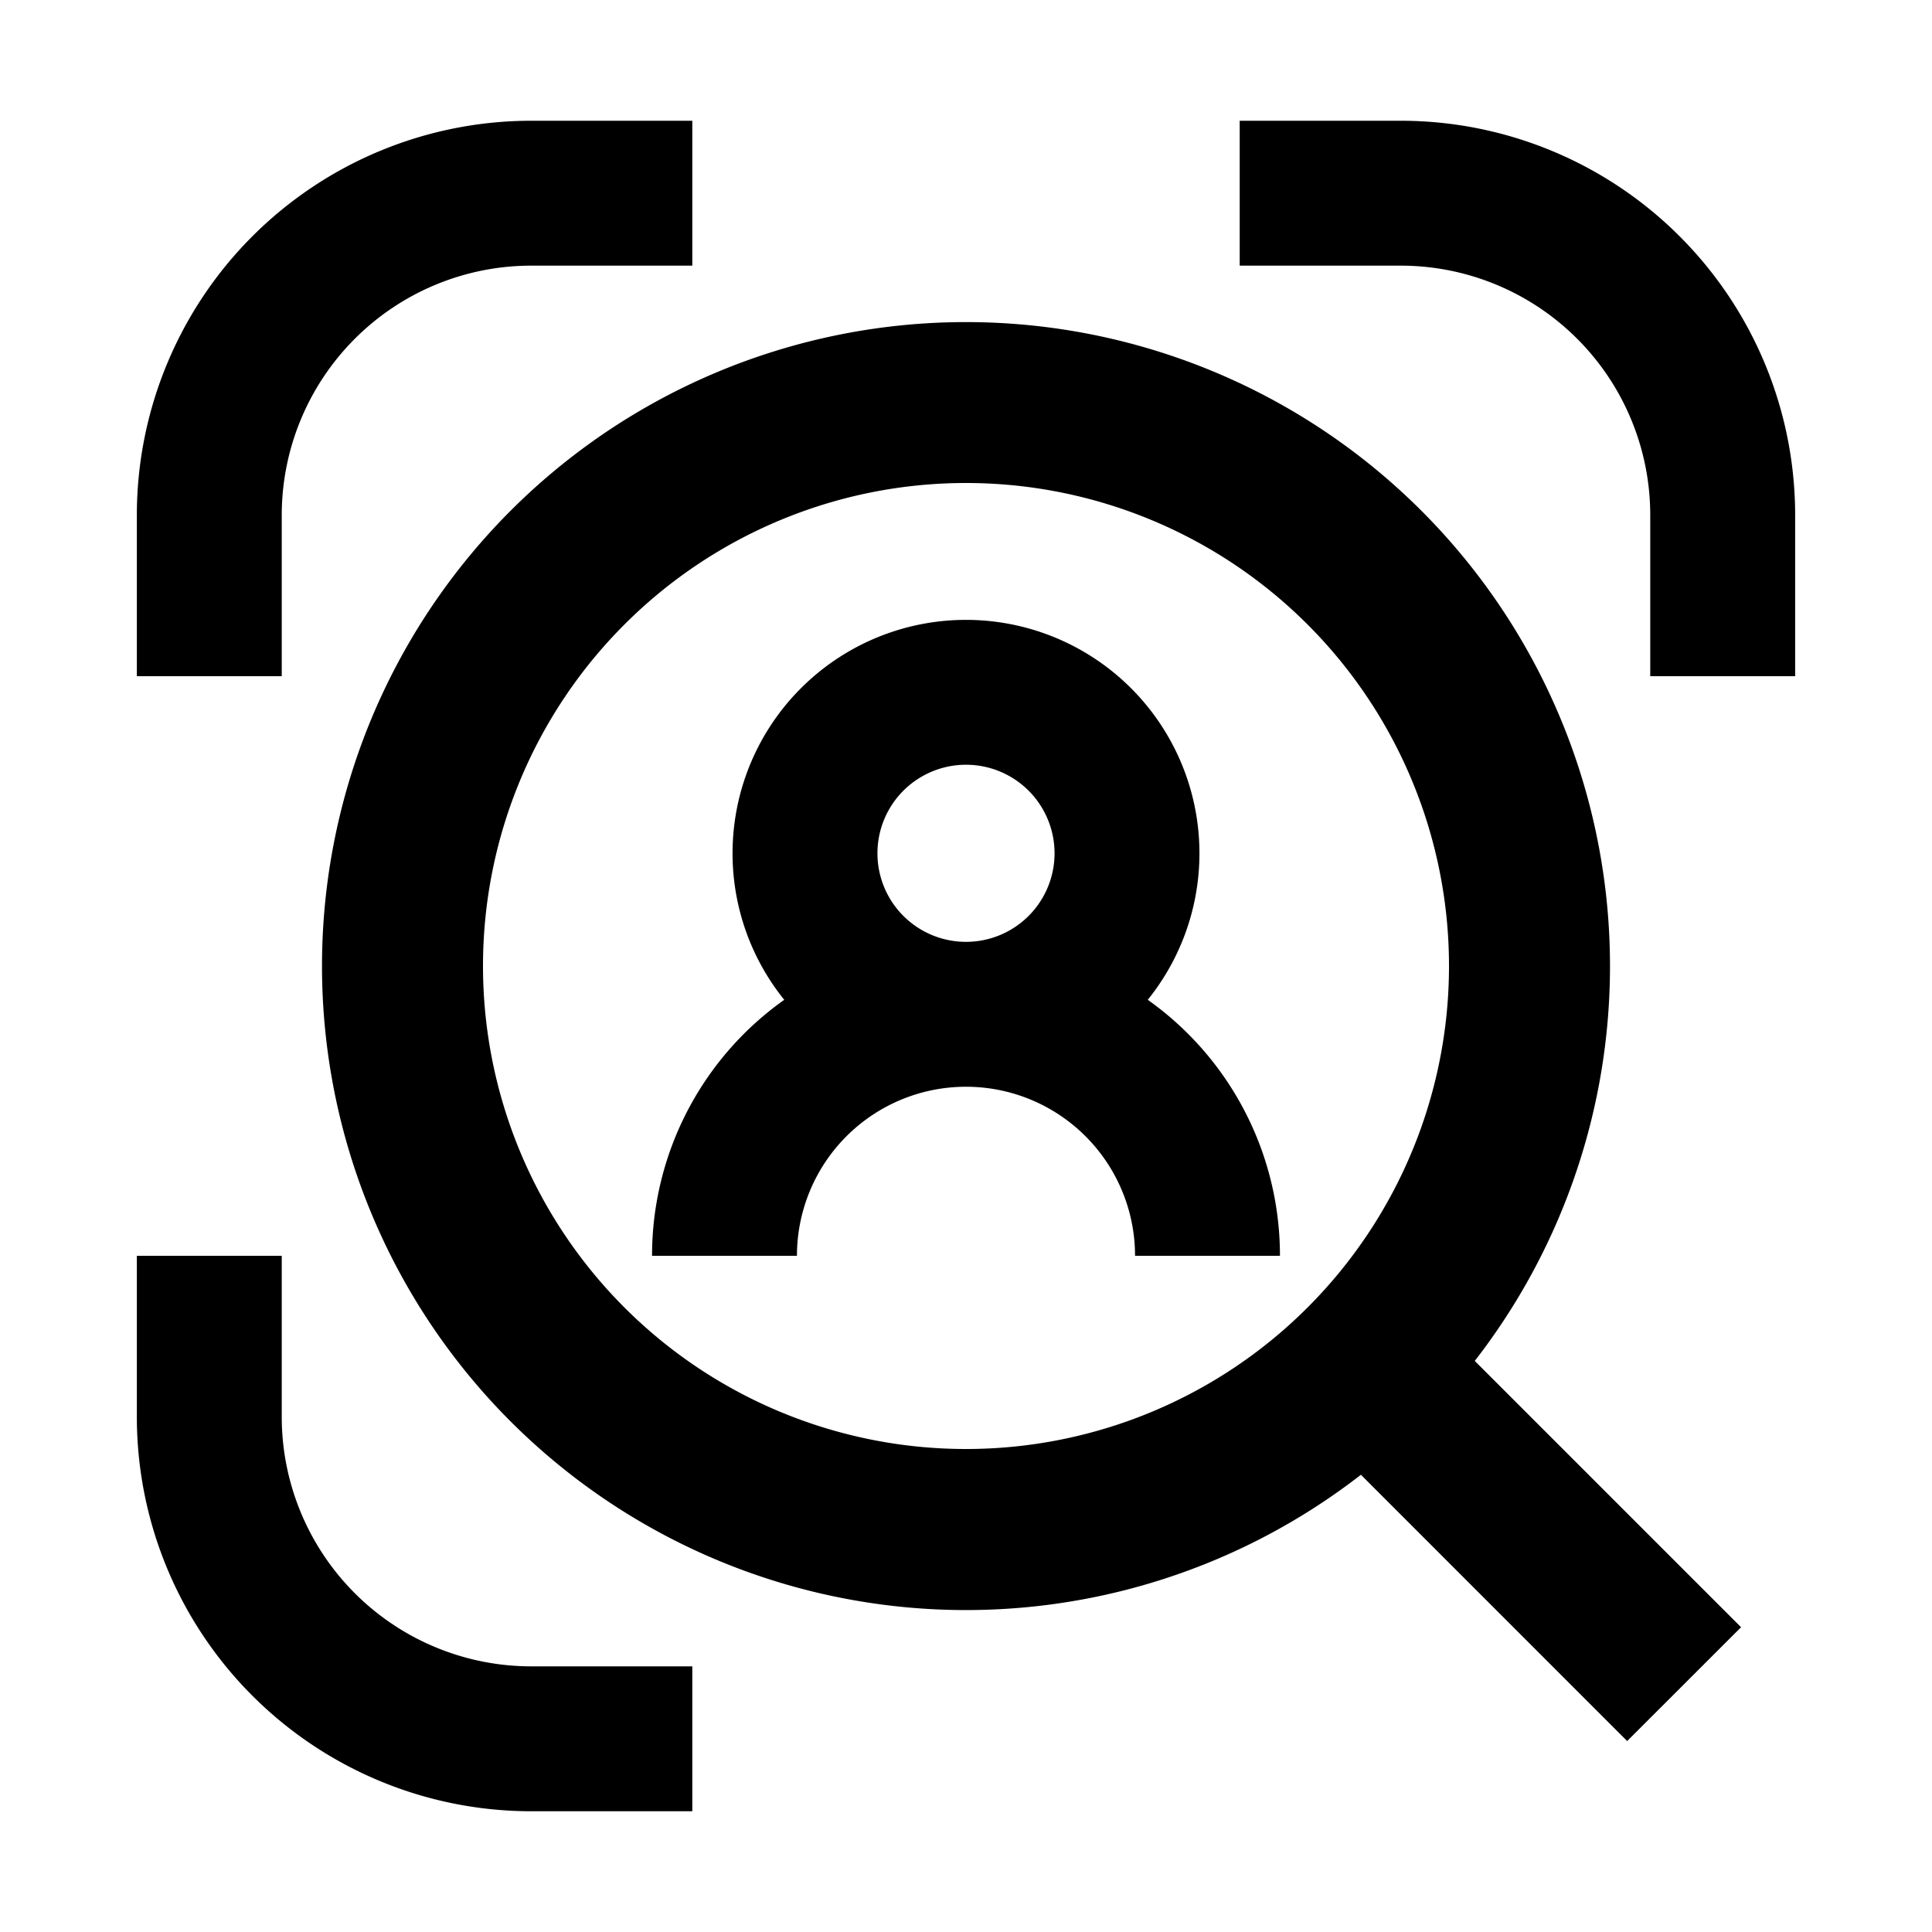 <svg width="24" height="24" fill="none" xmlns="http://www.w3.org/2000/svg" viewBox="0 0 24 24"><path d="M1.7 6.4v2h1.8v-2a3.1 3.1 0 013.1-3.1h2V1.5h-2a4.9 4.9 0 00-4.9 4.9zm20.6 0v2h-1.8v-2a3.1 3.1 0 00-3.1-3.1h-2V1.5h2a4.9 4.9 0 014.9 4.9zM1.7 15.6v2a4.9 4.9 0 004.9 4.9h2v-1.8h-2a3.1 3.1 0 01-3.1-3.1v-2H1.7z" fill="currentColor"/><path fill-rule="evenodd" clip-rule="evenodd" d="M14.258 12.42a2.9 2.9 0 10-4.516 0A3.895 3.895 0 008.1 15.6h1.8a2.1 2.1 0 114.2 0h1.8a3.895 3.895 0 00-1.642-3.18zM10.9 10.6a1.1 1.1 0 112.2 0 1.1 1.1 0 01-2.2 0z" fill="currentColor"/><path fill-rule="evenodd" clip-rule="evenodd" d="M4 12a8 8 0 1114.32 4.906l3.308 3.308-1.415 1.414-3.307-3.308A8 8 0 014 12zm8-6a6 6 0 100 12 6 6 0 000-12z" fill="currentColor"/></svg>